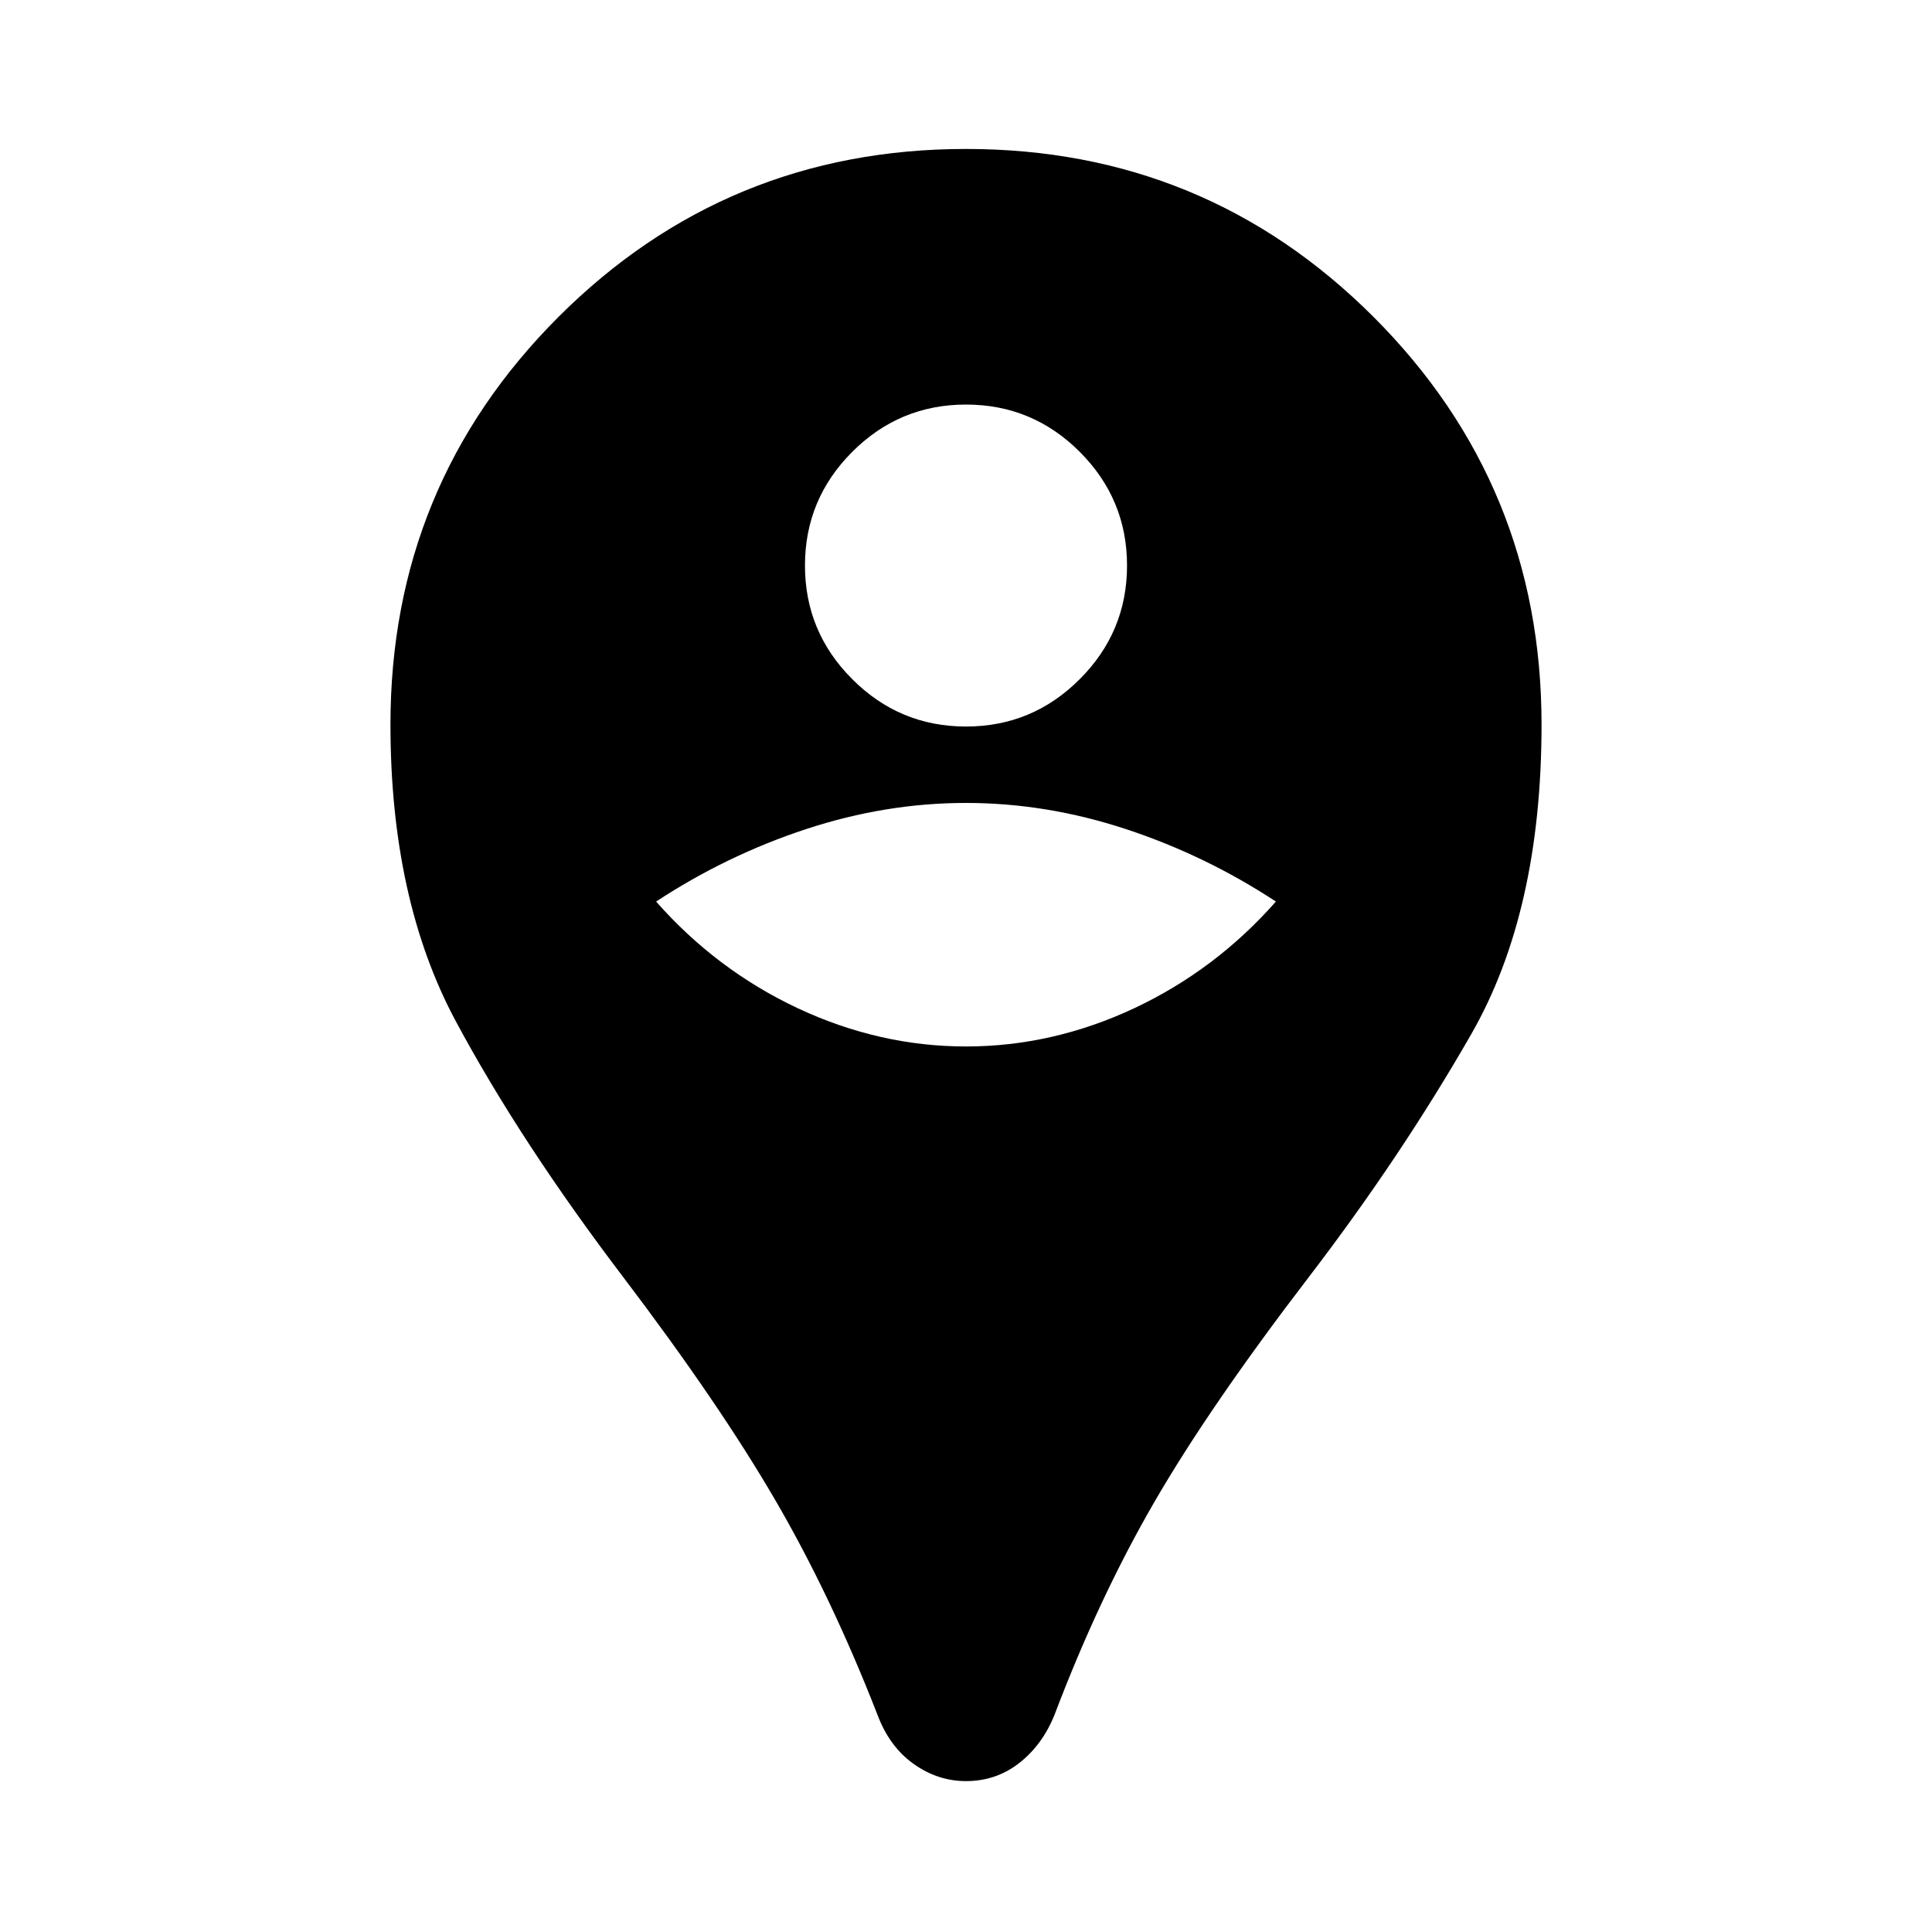 <svg xmlns="http://www.w3.org/2000/svg" height="20" width="20"><path d="M10 18.438Q9.708 18.438 9.458 18.26Q9.208 18.083 9.083 17.75Q8.604 16.521 8.021 15.521Q7.438 14.521 6.458 13.229Q5.396 11.833 4.719 10.573Q4.042 9.312 4.042 7.5Q4.042 5.021 5.781 3.281Q7.521 1.542 10 1.542Q12.479 1.542 14.219 3.281Q15.958 5.021 15.958 7.5Q15.958 9.438 15.229 10.708Q14.5 11.979 13.542 13.229Q12.521 14.562 11.948 15.552Q11.375 16.542 10.917 17.75Q10.792 18.062 10.552 18.25Q10.312 18.438 10 18.438ZM10 10.833Q10.896 10.833 11.74 10.438Q12.583 10.042 13.208 9.333Q12.479 8.854 11.656 8.583Q10.833 8.312 10 8.312Q9.167 8.312 8.344 8.583Q7.521 8.854 6.792 9.333Q7.417 10.042 8.26 10.438Q9.104 10.833 10 10.833ZM10 7.521Q10.688 7.521 11.177 7.031Q11.667 6.542 11.667 5.854Q11.667 5.167 11.177 4.677Q10.688 4.188 10 4.188Q9.312 4.188 8.823 4.677Q8.333 5.167 8.333 5.854Q8.333 6.542 8.823 7.031Q9.312 7.521 10 7.521Z"/></svg>